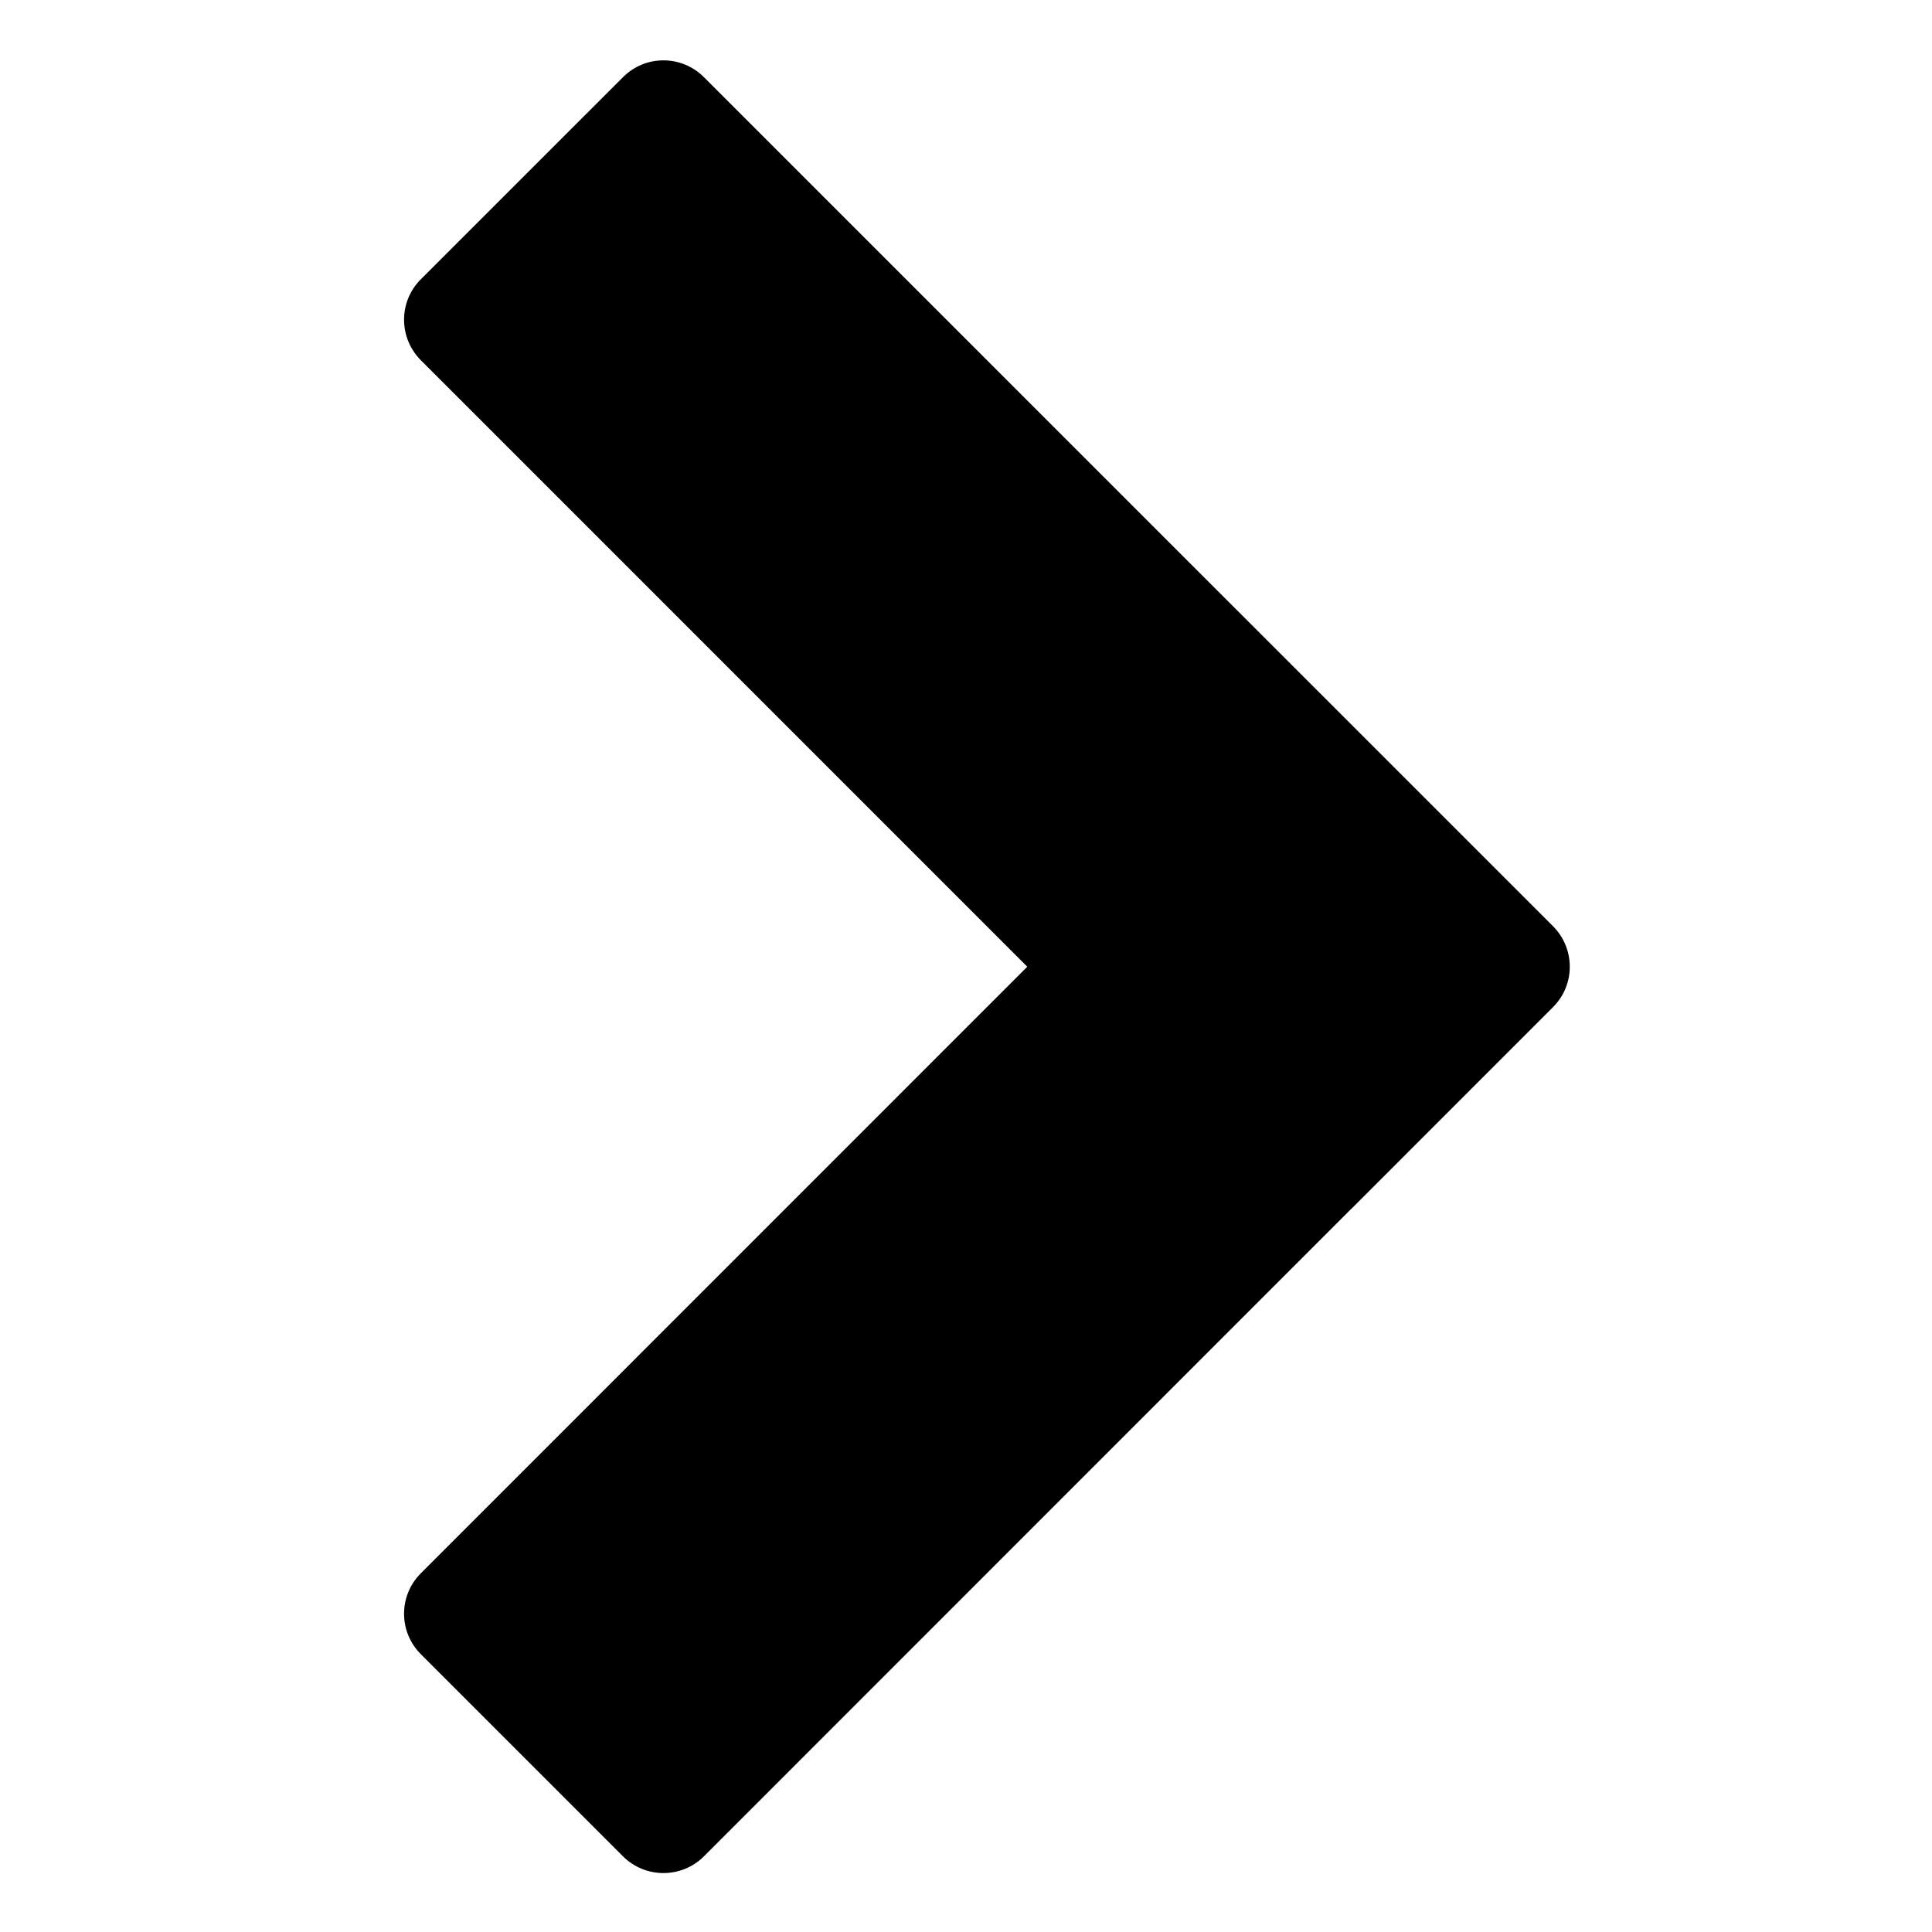 <svg xmlns="http://www.w3.org/2000/svg" width="32" height="32" viewBox="0 0 32 32">
    <path d="M25.723,15.341L11.659,1.278c-0.371-0.371-0.971-0.371-1.34,0L6.97,4.626
        c-0.37,0.369-0.37,0.969,0,1.34l10.045,10.046L6.97,26.059c-0.37,0.369-0.37,0.97,0,1.339l3.349,3.349
        c0.37,0.369,0.97,0.369,1.34,0L22.37,20.033c0.001-0.001,0.003-0.001,0.004-0.002l3.349-3.35
        C26.093,16.312,26.093,15.713,25.723,15.341z"/>
</svg>
